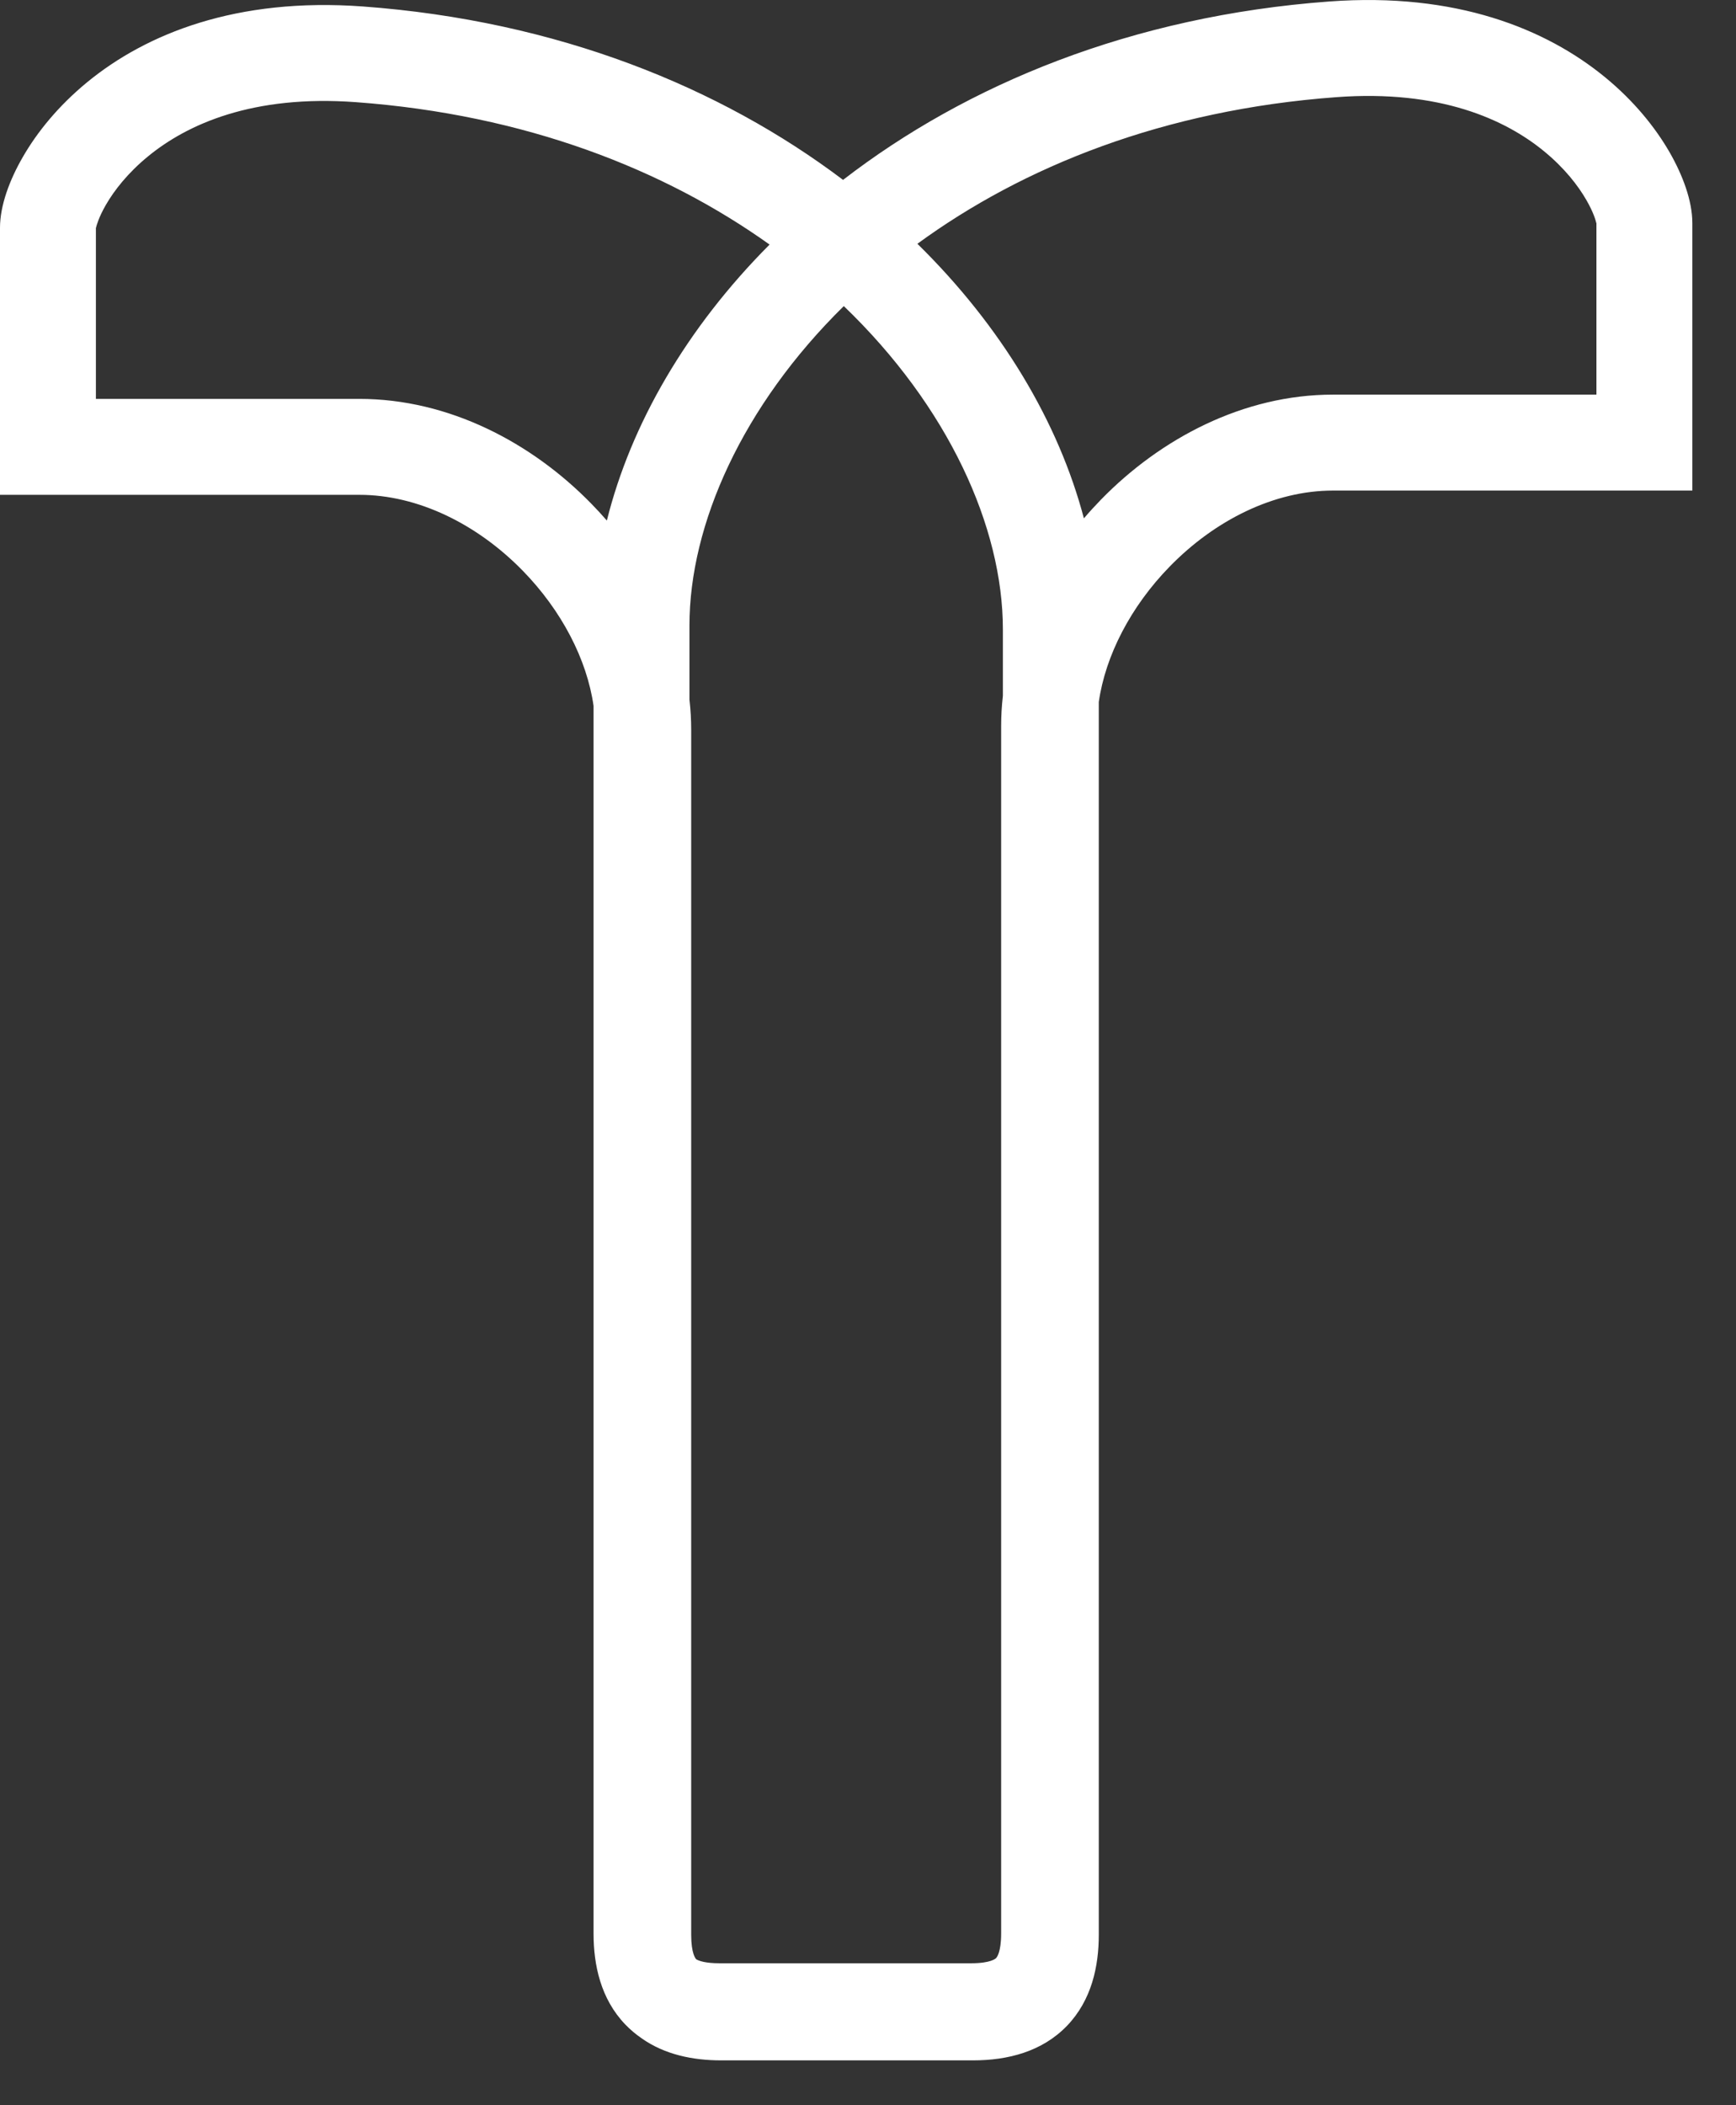 <svg width="33" height="40" viewBox="0 0 33 40" fill="none" xmlns="http://www.w3.org/2000/svg">
<rect x="0" y="0" width="33" height="40" fill="#333333" stroke="none"/>
<path fill-rule="evenodd" clip-rule="evenodd" d="M30.347 4.239C30.347 4.246 30.346 4.244 30.343 4.232C30.333 4.192 30.295 4.042 30.157 3.803C29.997 3.524 29.737 3.191 29.356 2.878C28.612 2.266 27.366 1.701 25.406 1.846C22.121 2.087 19.445 3.166 17.439 4.632C19.039 6.202 20.123 8.025 20.604 9.849C20.709 9.726 20.818 9.607 20.93 9.492C22.056 8.337 23.629 7.498 25.339 7.498H30.347V4.239ZM12.2 38.731C12.636 39.038 13.169 39.148 13.708 39.148H18.496C19.157 39.148 19.81 38.983 20.285 38.489C20.752 38.002 20.887 37.36 20.887 36.762V13.339C21.014 12.455 21.494 11.524 22.235 10.765C23.102 9.876 24.228 9.321 25.339 9.321H31.258H32.17V8.41V4.239C32.17 3.814 31.986 3.326 31.737 2.892C31.469 2.428 31.068 1.925 30.514 1.47C29.389 0.546 27.675 -0.149 25.272 0.028C21.514 0.304 18.374 1.606 16.026 3.418C13.692 1.656 10.593 0.394 6.898 0.123C4.495 -0.053 2.781 0.64 1.657 1.562C1.103 2.017 0.701 2.519 0.434 2.983C0.184 3.415 0 3.903 0 4.328V8.491V9.402H0.911H6.831C7.943 9.402 9.069 9.956 9.936 10.843C10.677 11.601 11.157 12.53 11.283 13.412V36.737C11.283 37.335 11.418 37.977 11.885 38.465C11.983 38.567 12.089 38.655 12.2 38.731ZM11.536 9.891C11.44 9.78 11.341 9.673 11.239 9.569C10.113 8.416 8.54 7.579 6.831 7.579H1.823V4.328C1.823 4.336 1.823 4.334 1.826 4.322C1.837 4.282 1.875 4.132 2.012 3.894C2.172 3.616 2.432 3.284 2.813 2.972C3.557 2.361 4.803 1.797 6.764 1.941C9.994 2.178 12.634 3.223 14.629 4.647C13.05 6.231 11.991 8.064 11.536 9.891ZM13.237 37.229C13.235 37.228 13.234 37.227 13.234 37.226L13.234 37.226C13.222 37.214 13.139 37.119 13.139 36.762V13.867C13.139 13.676 13.128 13.484 13.106 13.294V11.885C13.106 9.963 14.115 7.707 16.04 5.816C18.024 7.721 19.064 10.012 19.064 11.959V13.221C19.042 13.412 19.031 13.604 19.031 13.797V36.737C19.031 37.095 18.948 37.191 18.936 37.203L18.936 37.204C18.93 37.21 18.841 37.303 18.462 37.303H13.675C13.413 37.303 13.29 37.259 13.237 37.229Z" fill="white"/>
</svg>
